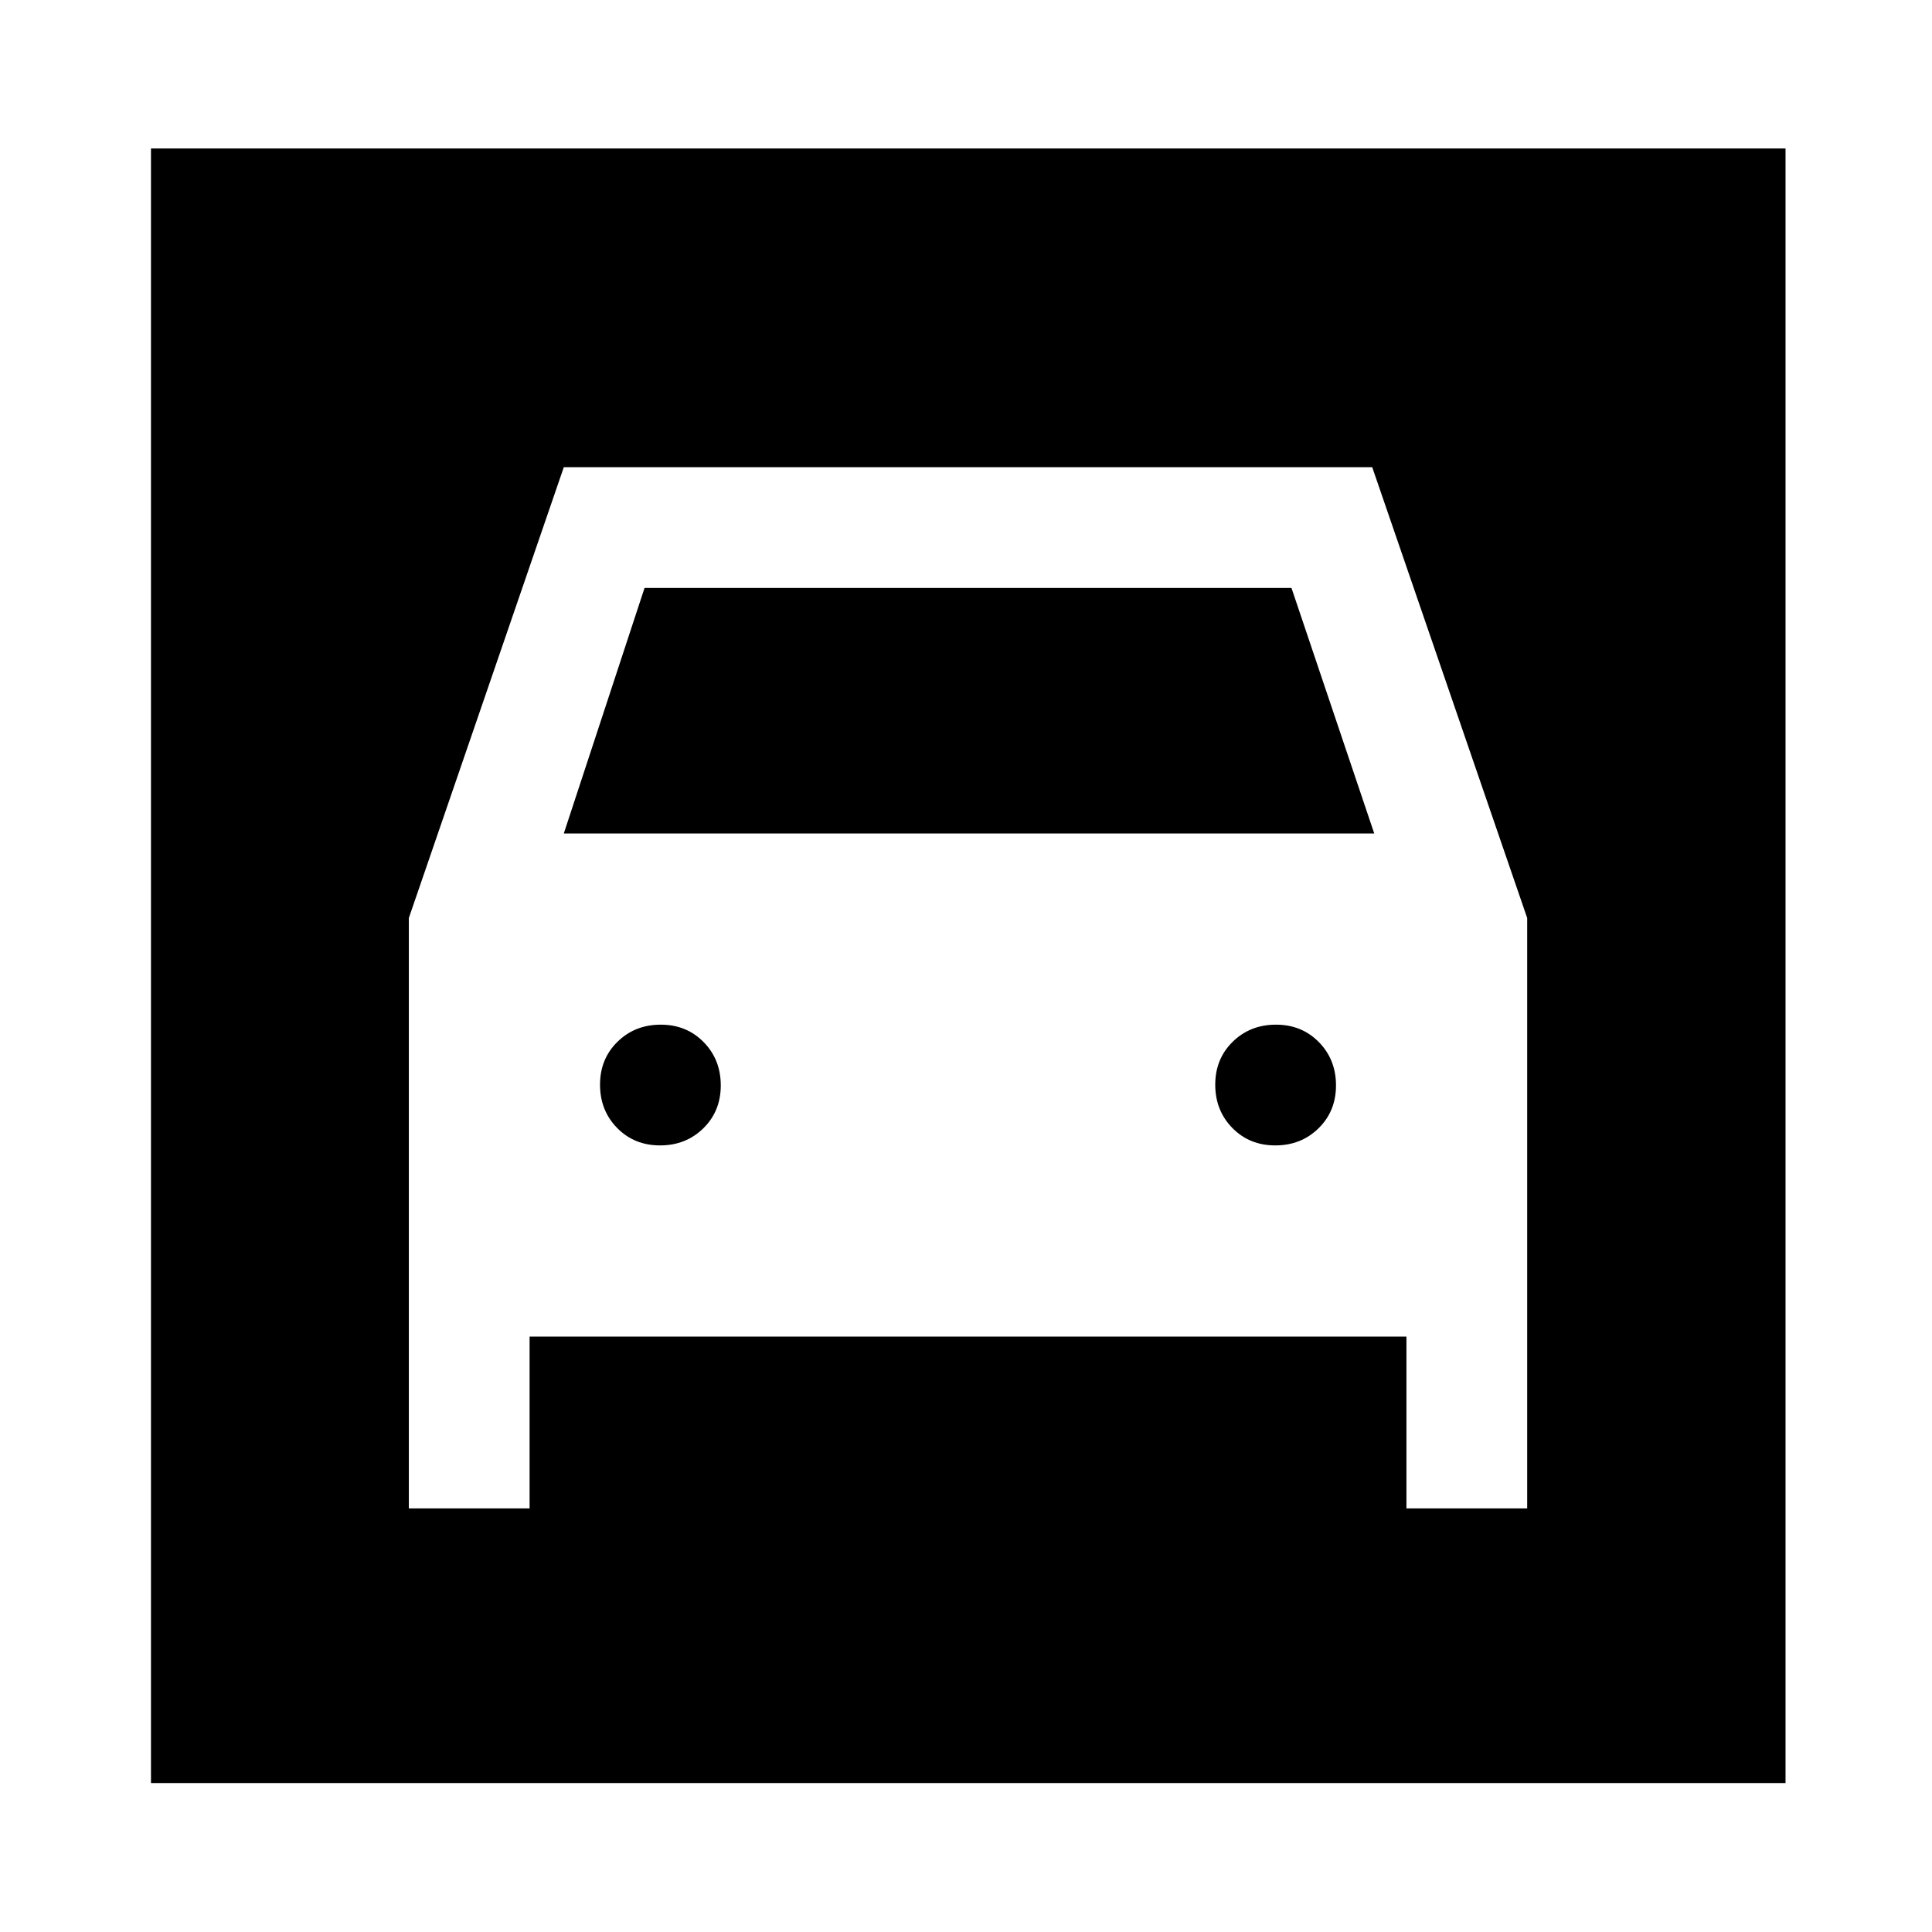 <svg xmlns="http://www.w3.org/2000/svg" height="48" viewBox="0 -960 960 960" width="48"><path d="M75.02-74.02v-812.2h812.2v812.2H75.02Zm252.96-316.83q-12.83 0-21.33-8.67-8.5-8.68-8.5-21.5 0-12.83 8.68-21.33 8.67-8.5 21.5-8.5 12.82 0 21.32 8.68 8.5 8.67 8.5 21.5 0 12.82-8.67 21.32-8.68 8.5-21.5 8.5Zm305.69 0q-12.82 0-21.32-8.67-8.5-8.68-8.5-21.5 0-12.83 8.67-21.33 8.68-8.5 21.5-8.5 12.83 0 21.33 8.68 8.5 8.67 8.5 21.5 0 12.82-8.68 21.32-8.67 8.5-21.5 8.5Zm-430.52-113v293.37h60v-85.37h435.7v85.37h60v-293.37l-77-224h-401.7l-77 224Zm77-42 40.12-122h321.46l41.12 122h-402.7Z"/></svg>